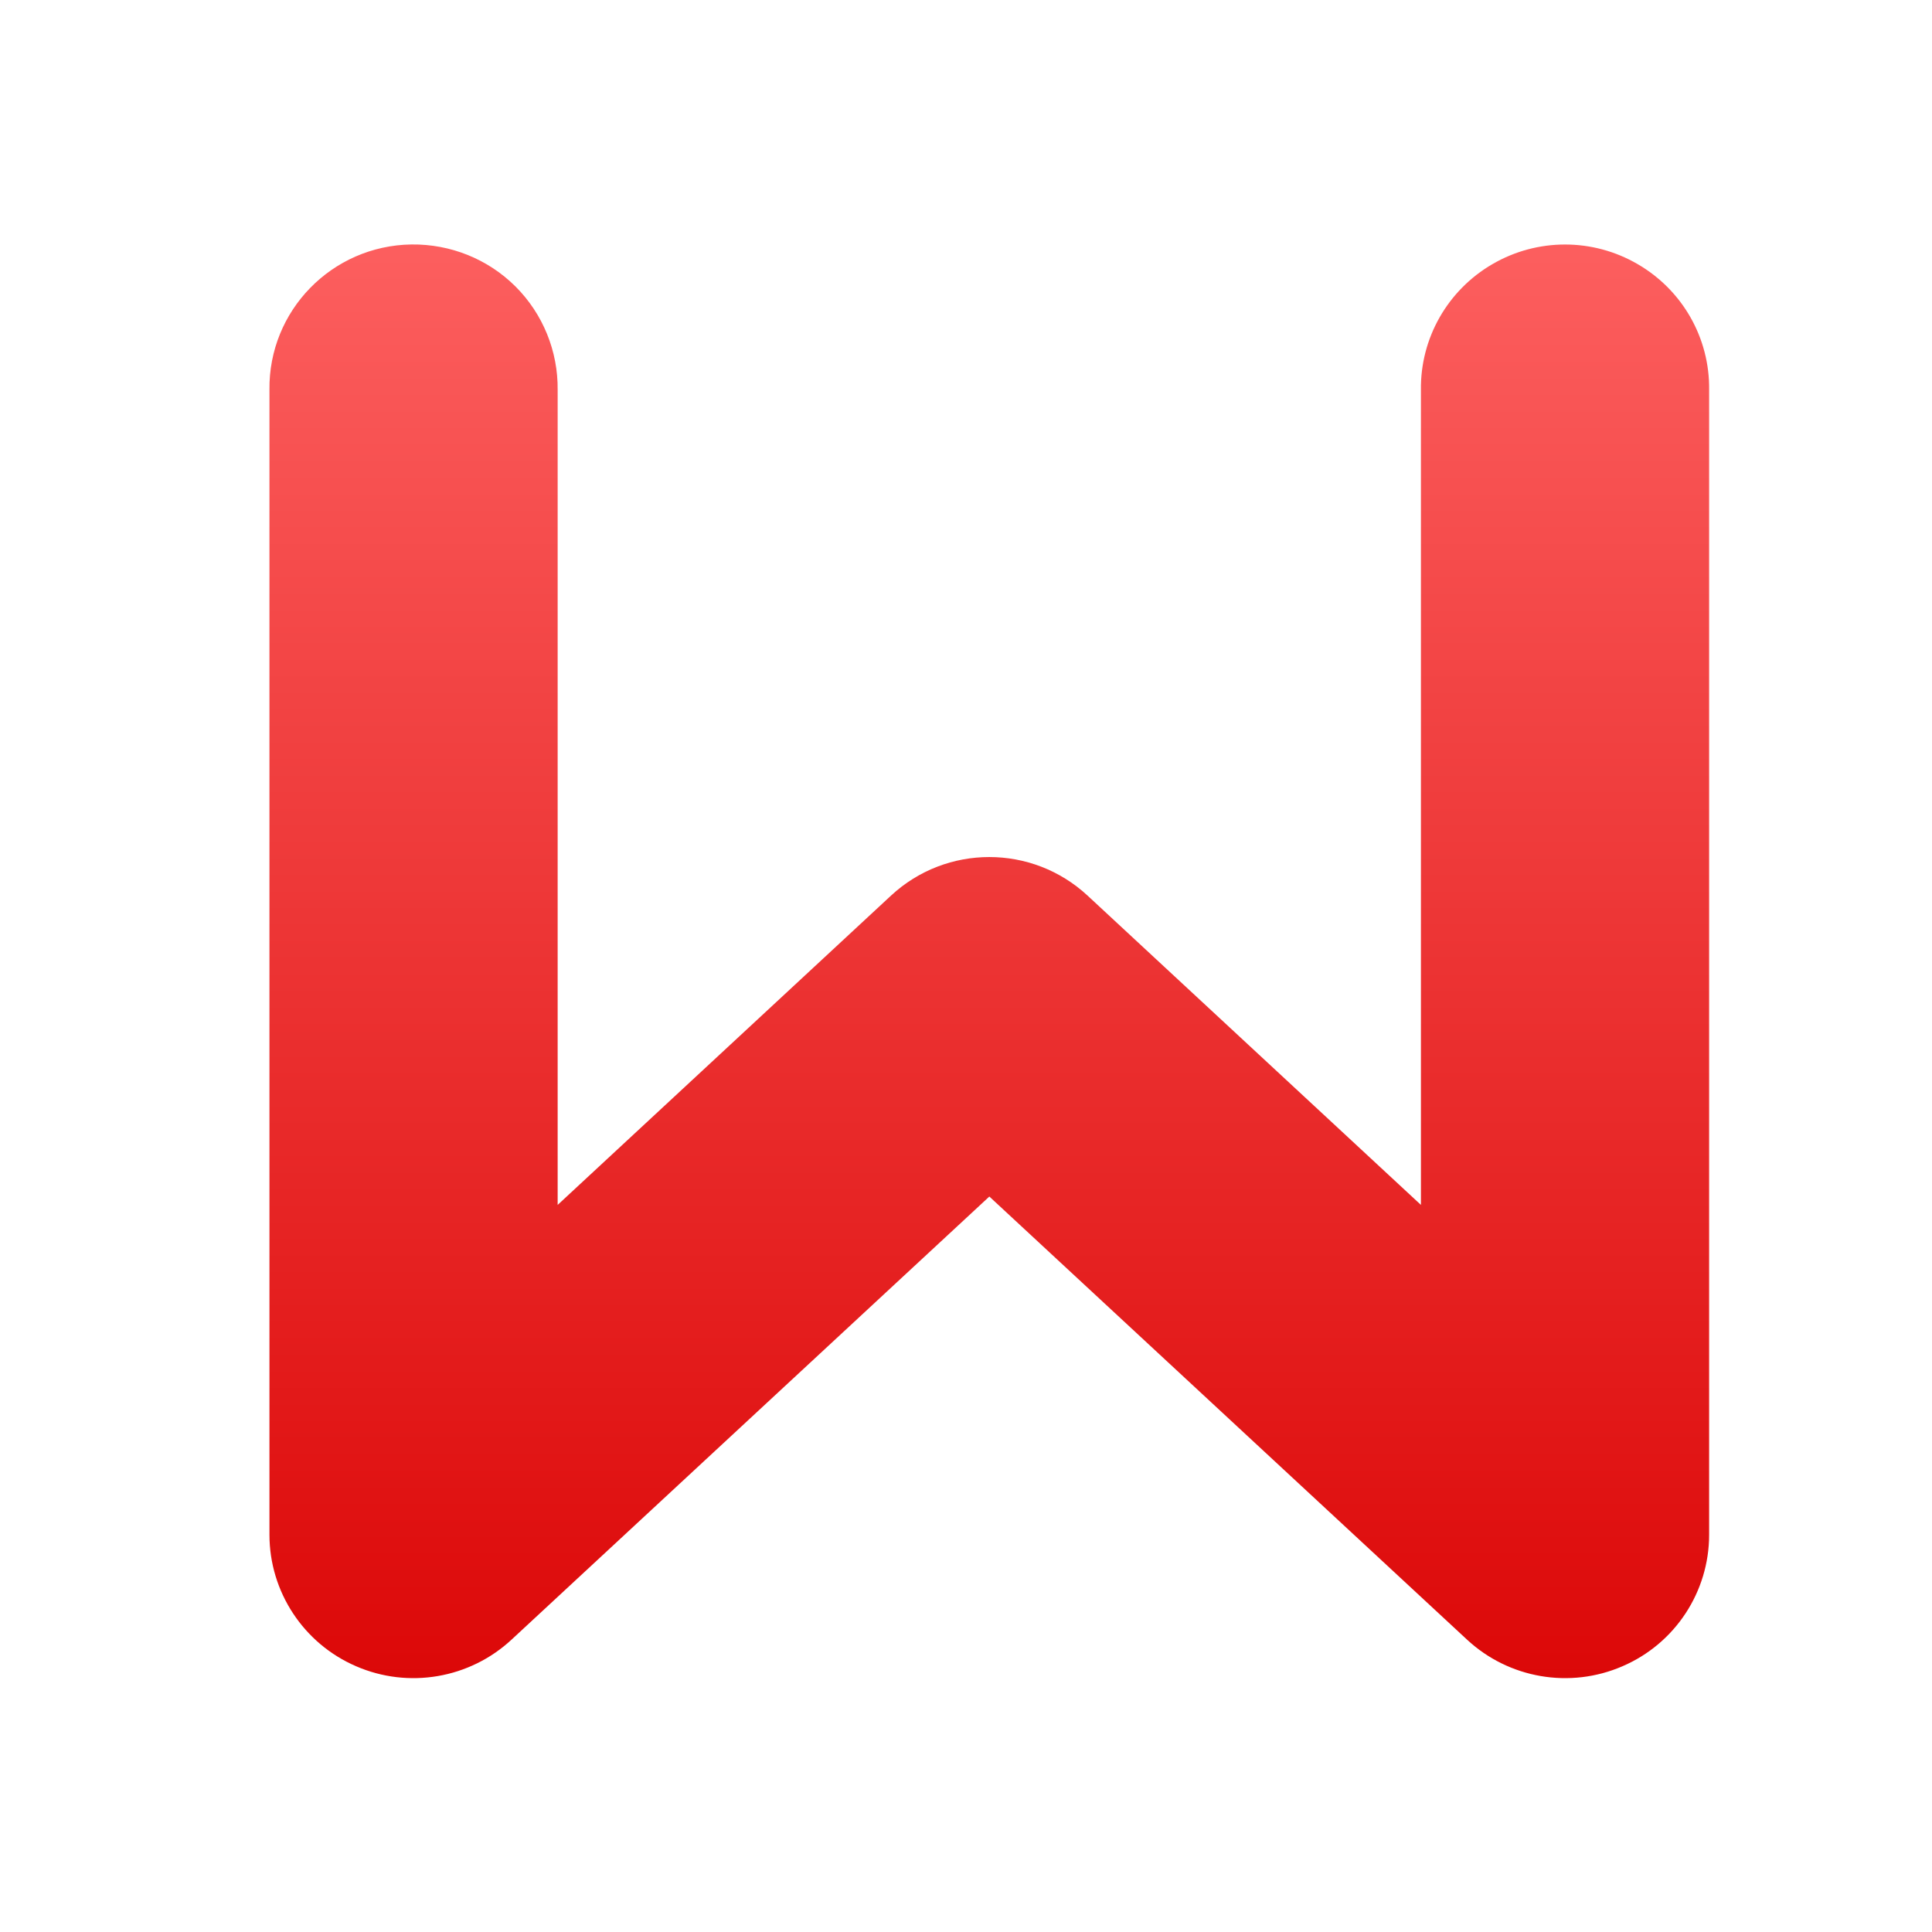 <svg xmlns="http://www.w3.org/2000/svg" xmlns:xlink="http://www.w3.org/1999/xlink" width="64" height="64" viewBox="0 0 64 64" version="1.1">
<defs> <linearGradient id="linear0" gradientUnits="userSpaceOnUse" x1="0" y1="0" x2="0" y2="1" gradientTransform="matrix(55.992,0,0,56,4.004,4)"> <stop offset="0" style="stop-color:#ff6666;stop-opacity:1;"/> <stop offset="1" style="stop-color:#d90000;stop-opacity:1;"/> </linearGradient> </defs>
<g id="surface1">
<path style=" stroke:none;fill-rule:nonzero;fill:url(#linear0);fill-opacity:1;" d="M 13.629 8.098 C 10.992 8.137 8.891 10.293 8.926 12.918 L 8.926 50.84 C 8.926 52.73 10.055 54.445 11.793 55.195 C 13.535 55.953 15.562 55.602 16.949 54.312 L 32.773 39.637 L 48.594 54.312 C 49.98 55.602 52.008 55.953 53.75 55.195 C 55.492 54.445 56.617 52.73 56.617 50.84 L 56.617 12.918 C 56.641 11.203 55.738 9.613 54.25 8.75 C 52.762 7.883 50.926 7.883 49.438 8.75 C 47.953 9.613 47.047 11.203 47.07 12.918 L 47.07 39.914 L 36.027 29.668 C 34.191 27.965 31.352 27.965 29.516 29.668 L 18.473 39.914 L 18.473 12.918 C 18.488 11.633 17.984 10.395 17.074 9.488 C 16.16 8.578 14.918 8.082 13.629 8.098 Z M 13.629 8.098 "/>
</g>
</svg>
